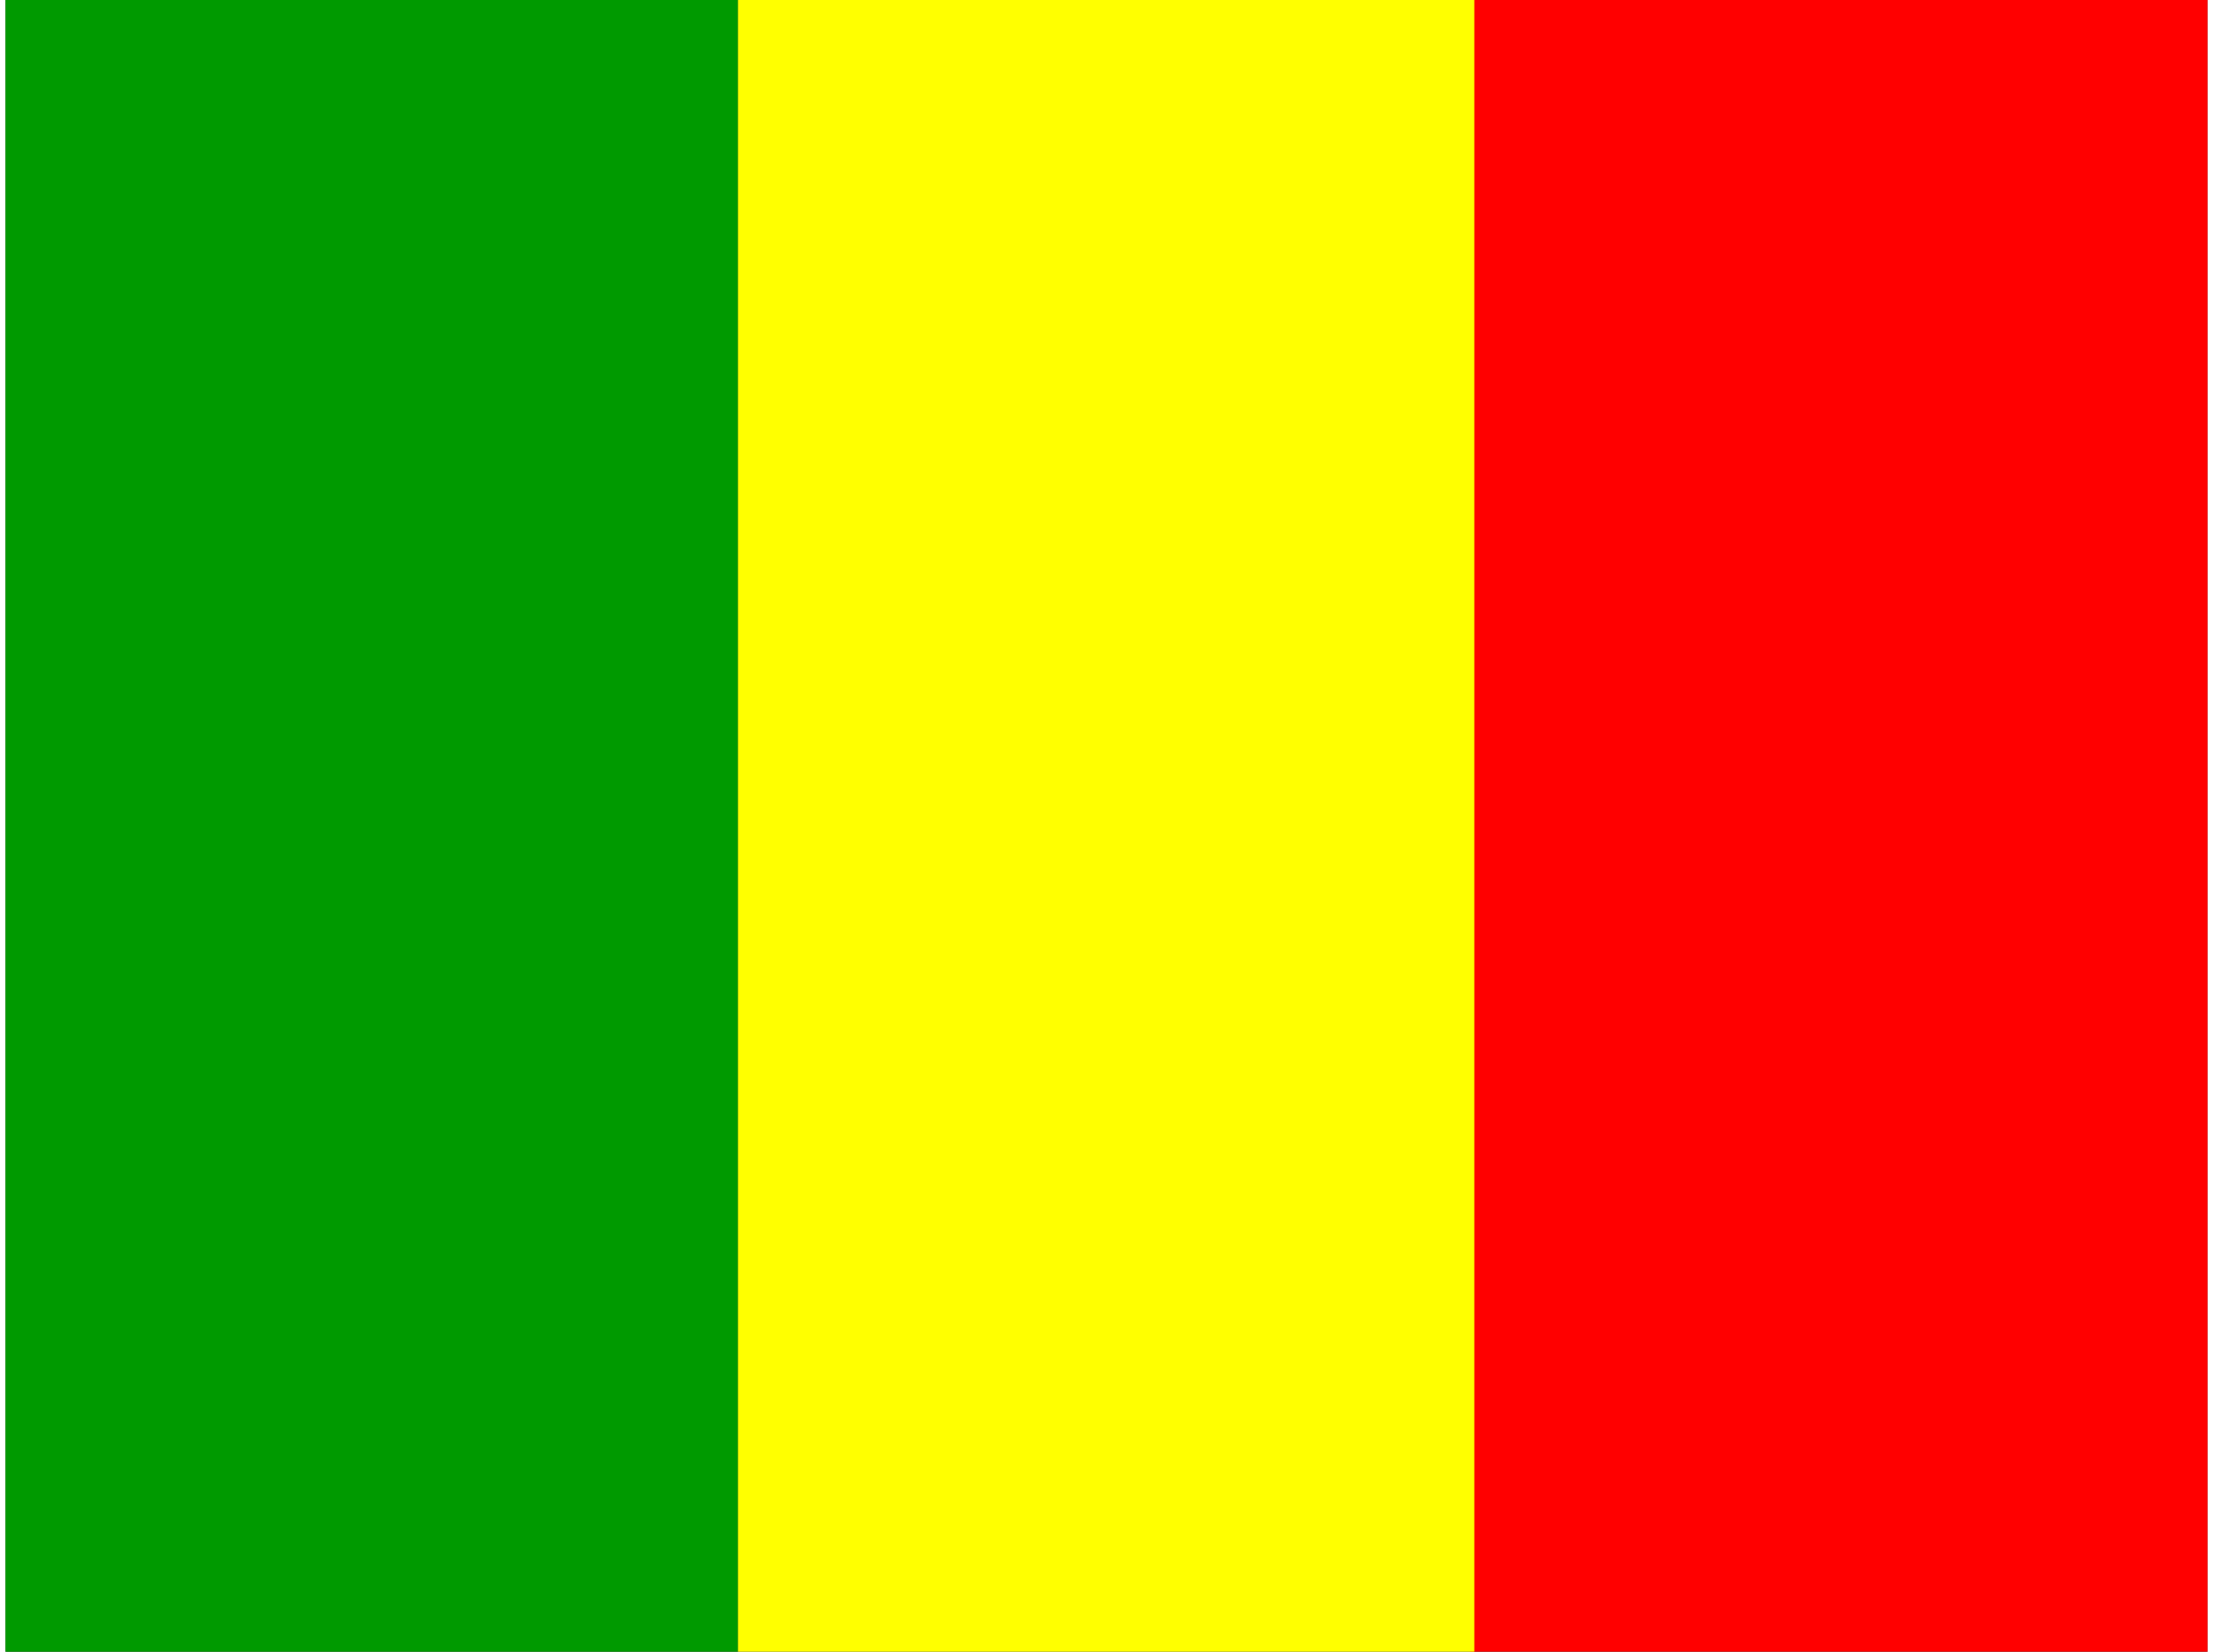 <svg xmlns="http://www.w3.org/2000/svg" xmlns:xlink="http://www.w3.org/1999/xlink" aria-hidden="true" role="img" class="iconify iconify--flag" width="1.34em" height="1em" preserveAspectRatio="xMidYMid meet" viewBox="0 0 640 480"><rect x="0" y="0" width="640" height="480" fill="#333333" stroke="none"/><g fill-rule="evenodd"><path fill="red" d="M425.8 0H640v480H425.7z"></path><path fill="#009a00" d="M0 0h212.9v480H0z"></path><path fill="#ff0" d="M212.9 0h214v480h-214z"></path></g></svg>
